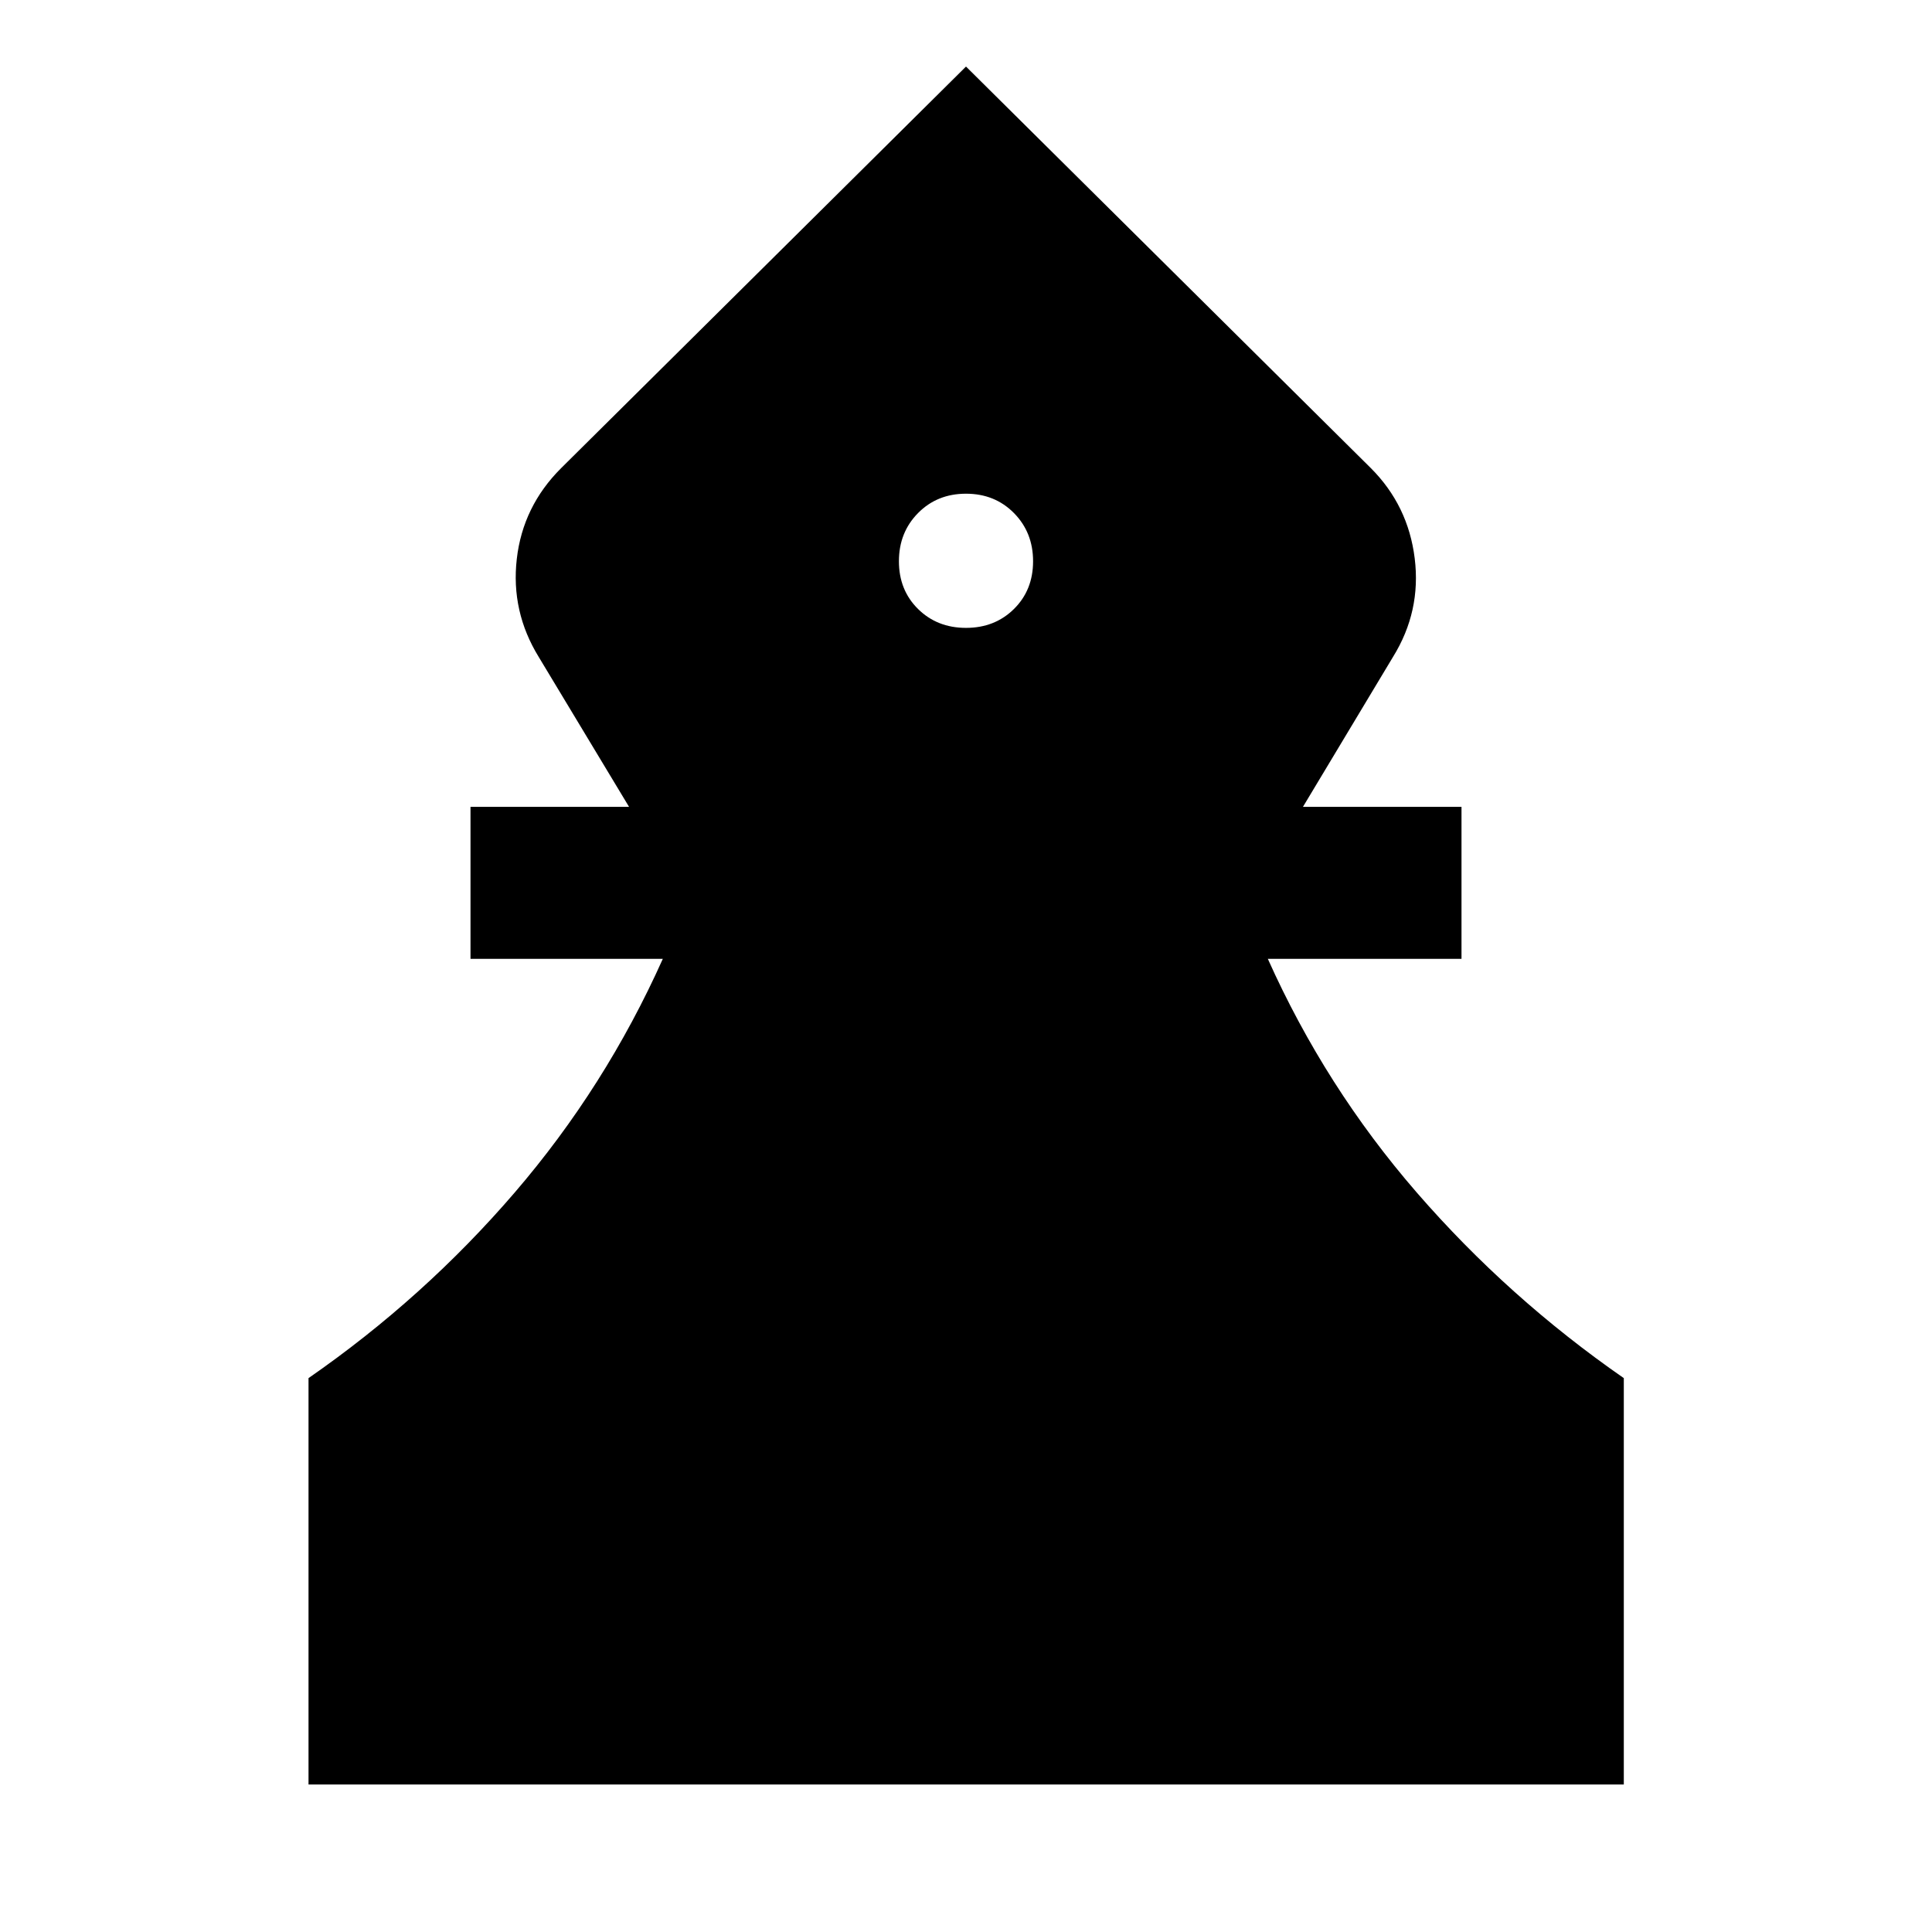 <svg xmlns="http://www.w3.org/2000/svg" height="40" viewBox="0 -960 960 960" width="40"><path d="M153.3-73.3v-201.92q57.38-39.79 102.44-92.2 45.06-52.41 73.62-116.15h-95.57v-75.51h78.78l-44.85-74.43q-13.92-22.62-10.93-48.76 2.99-26.14 22.04-45.12L480-926.93l201.17 199.54q18.55 18.55 21.79 44.85 3.24 26.3-10.76 48.92l-44.77 74.54h78.78v75.51h-96.24q28.56 63.74 73.99 116.11 45.44 52.37 102.9 92.24V-73.3H153.3ZM480-648.01q14.33 0 23.83-9.39 9.5-9.38 9.5-23.71t-9.5-23.95q-9.5-9.62-23.83-9.62-14.33 0-23.83 9.62-9.5 9.62-9.5 23.95t9.5 23.71q9.5 9.39 23.83 9.39Z"/></svg>